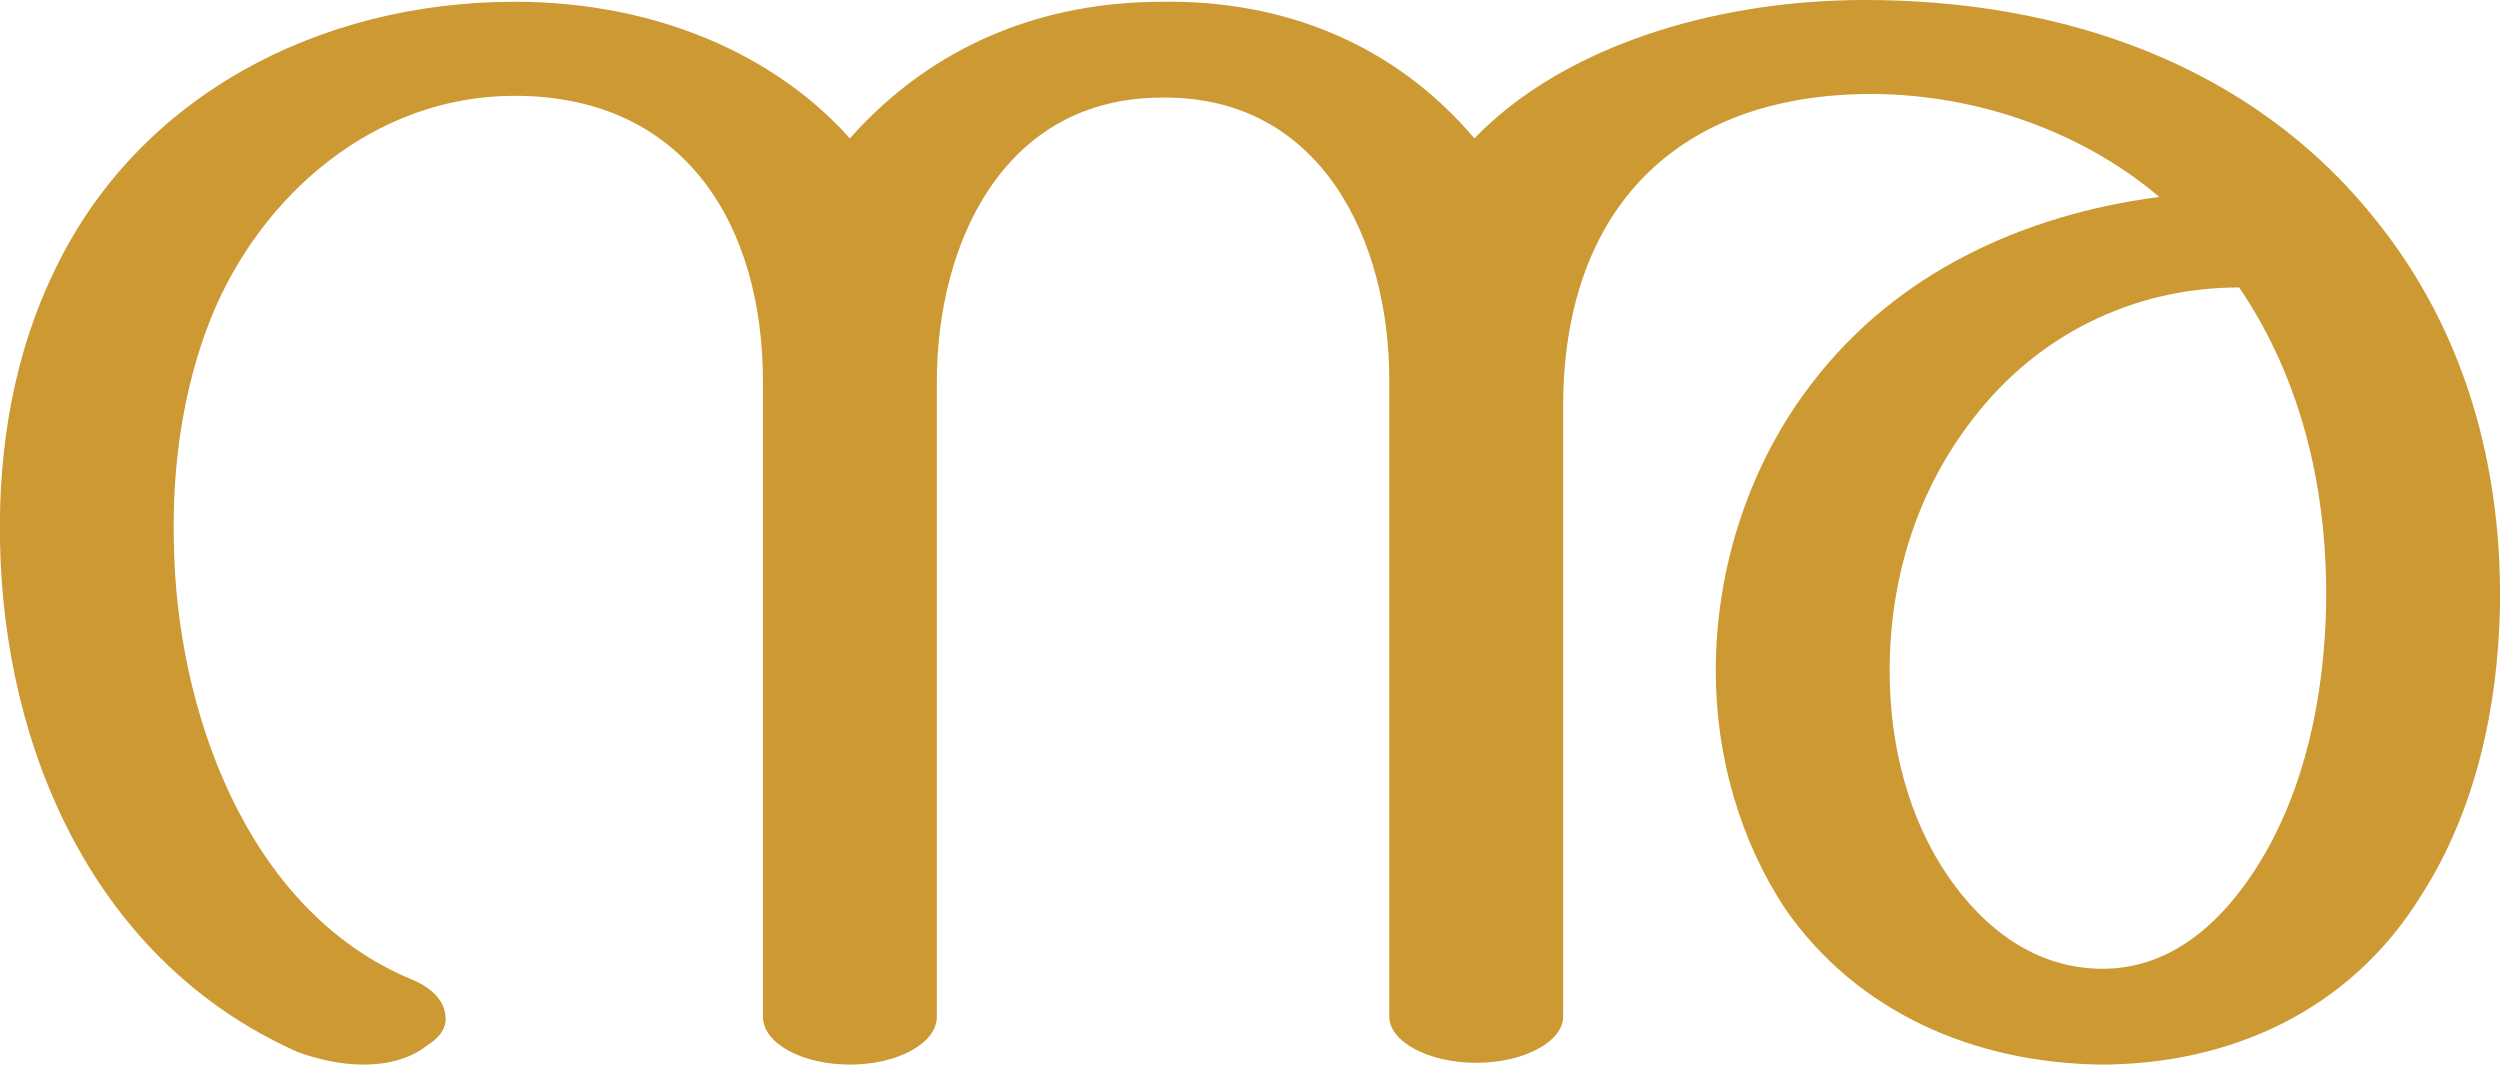 <?xml version="1.0" encoding="UTF-8"?>
<!DOCTYPE svg PUBLIC "-//W3C//DTD SVG 1.1//EN" "http://www.w3.org/Graphics/SVG/1.1/DTD/svg11.dtd">
<!-- Creator: CorelDRAW X8 -->
<svg xmlns="http://www.w3.org/2000/svg" xml:space="preserve" width="1409px" height="600px" version="1.1" style="shape-rendering:geometricPrecision; text-rendering:geometricPrecision; image-rendering:optimizeQuality; fill-rule:evenodd; clip-rule:evenodd"
viewBox="0 0 1409 600"
 xmlns:xlink="http://www.w3.org/1999/xlink">
 <defs>
  <style type="text/css">
   <![CDATA[
    .fil0 {fill:#CC9933;fill-rule:nonzero}
   ]]>
  </style>
 </defs>
 <g id="Layer_x0020_1">
  <path class="fil0" d="M831 78c48,-50 132,-78 220,-78 111,0 218,36 288,124 50,62 71,138 70,217 -1,58 -14,116 -44,163 -41,67 -110,96 -181,96 -71,-1 -137,-29 -178,-88 -25,-38 -39,-85 -39,-134 0,-58 19,-117 55,-163 47,-61 118,-94 195,-104 -46,-39 -108,-59 -167,-58 -109,2 -169,69 -169,176l0 344c0,14 -22,26 -49,26 -27,0 -49,-12 -49,-26l0 -359c0,-78 -38,-160 -128,-159 -90,0 -127,83 -127,160l0 358c0,15 -22,27 -49,27 -27,0 -49,-12 -49,-27l0 -358c0,-87 -43,-161 -140,-161 -79,0 -143,56 -171,125 -16,40 -22,84 -21,126 1,93 40,208 134,247 12,5 18,12 19,20 1,6 -2,12 -10,17 -10,8 -23,11 -36,11 -13,0 -26,-3 -37,-7 -115,-51 -166,-171 -168,-288 -1,-53 8,-106 31,-153 47,-98 149,-151 259,-151 80,0 147,30 189,77 47,-53 109,-77 176,-77 69,-1 131,24 176,77zm431 84c-60,0 -114,27 -150,74 -32,41 -47,91 -47,142 0,43 11,84 33,116 20,29 49,52 87,52 33,0 63,-19 88,-59 26,-42 37,-94 38,-146 1,-63 -13,-126 -49,-179z"/>
 </g>
</svg>
